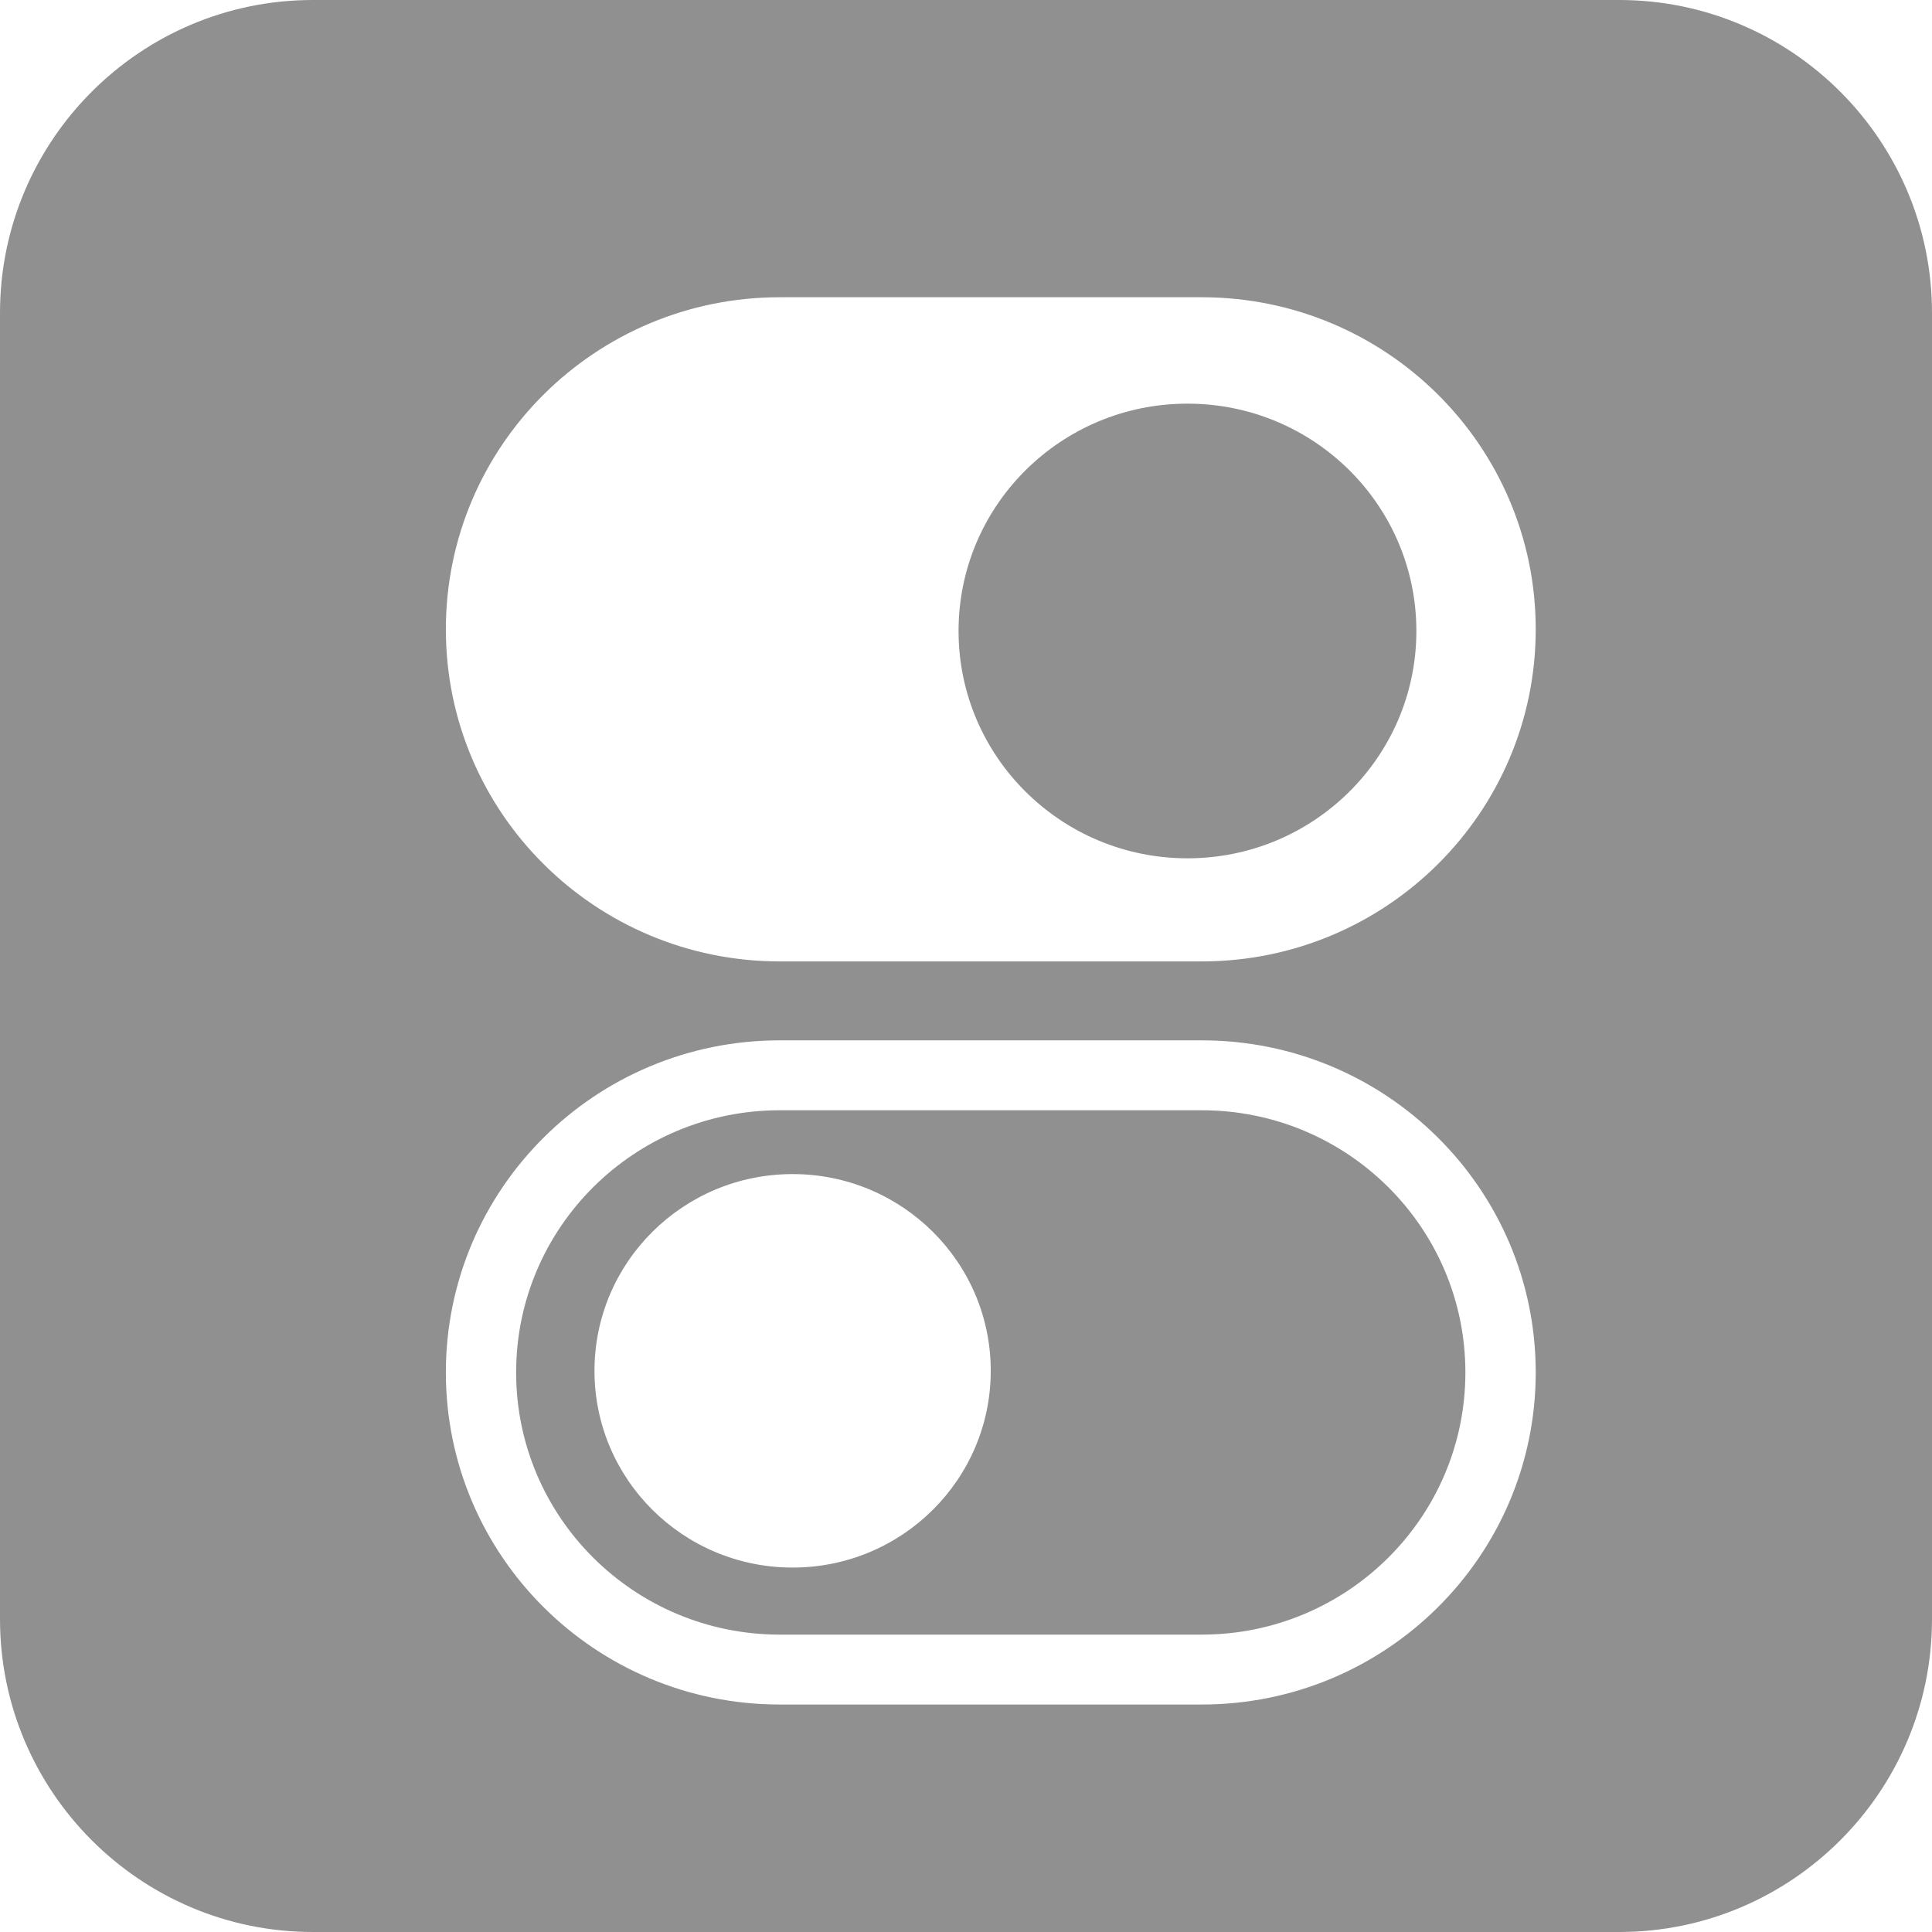 <svg width="27" height="27" viewBox="0 0 27 27" fill="none" xmlns="http://www.w3.org/2000/svg">
<path d="M22.629 27H4.372C1.961 27 0 25.038 0 22.627V4.373C0 1.961 1.961 0 4.372 0H22.629C25.039 0 27 1.961 27 4.373V22.628C27 25.039 25.039 27 22.629 27ZM10.898 4.154C8.32 4.154 6.231 6.232 6.231 8.795C6.231 11.358 8.32 13.436 10.898 13.436H16.794C19.372 13.436 21.462 11.358 21.462 8.795C21.462 6.232 19.372 4.154 16.794 4.154H10.898ZM16.595 11.995C14.828 11.995 13.396 10.572 13.396 8.818C13.396 7.063 14.828 5.641 16.595 5.641C18.362 5.641 19.794 7.063 19.794 8.818C19.794 10.572 18.362 11.995 16.595 11.995ZM10.898 15.516H16.794C18.829 15.516 20.479 17.156 20.479 19.18C20.479 21.203 18.829 22.844 16.794 22.844H10.898C8.863 22.844 7.213 21.203 7.213 19.18C7.213 17.156 8.863 15.516 10.898 15.516ZM10.898 14.539C8.32 14.539 6.231 16.616 6.231 19.18C6.231 21.743 8.32 23.821 10.898 23.821H16.794C19.372 23.821 21.462 21.743 21.462 19.18C21.462 16.616 19.372 14.539 16.794 14.539H10.898ZM11.077 21.907C12.606 21.907 13.846 20.676 13.846 19.157C13.846 17.639 12.606 16.408 11.077 16.408C9.548 16.408 8.308 17.639 8.308 19.157C8.308 20.676 9.548 21.907 11.077 21.907Z" fill="#909090"/>
</svg>
